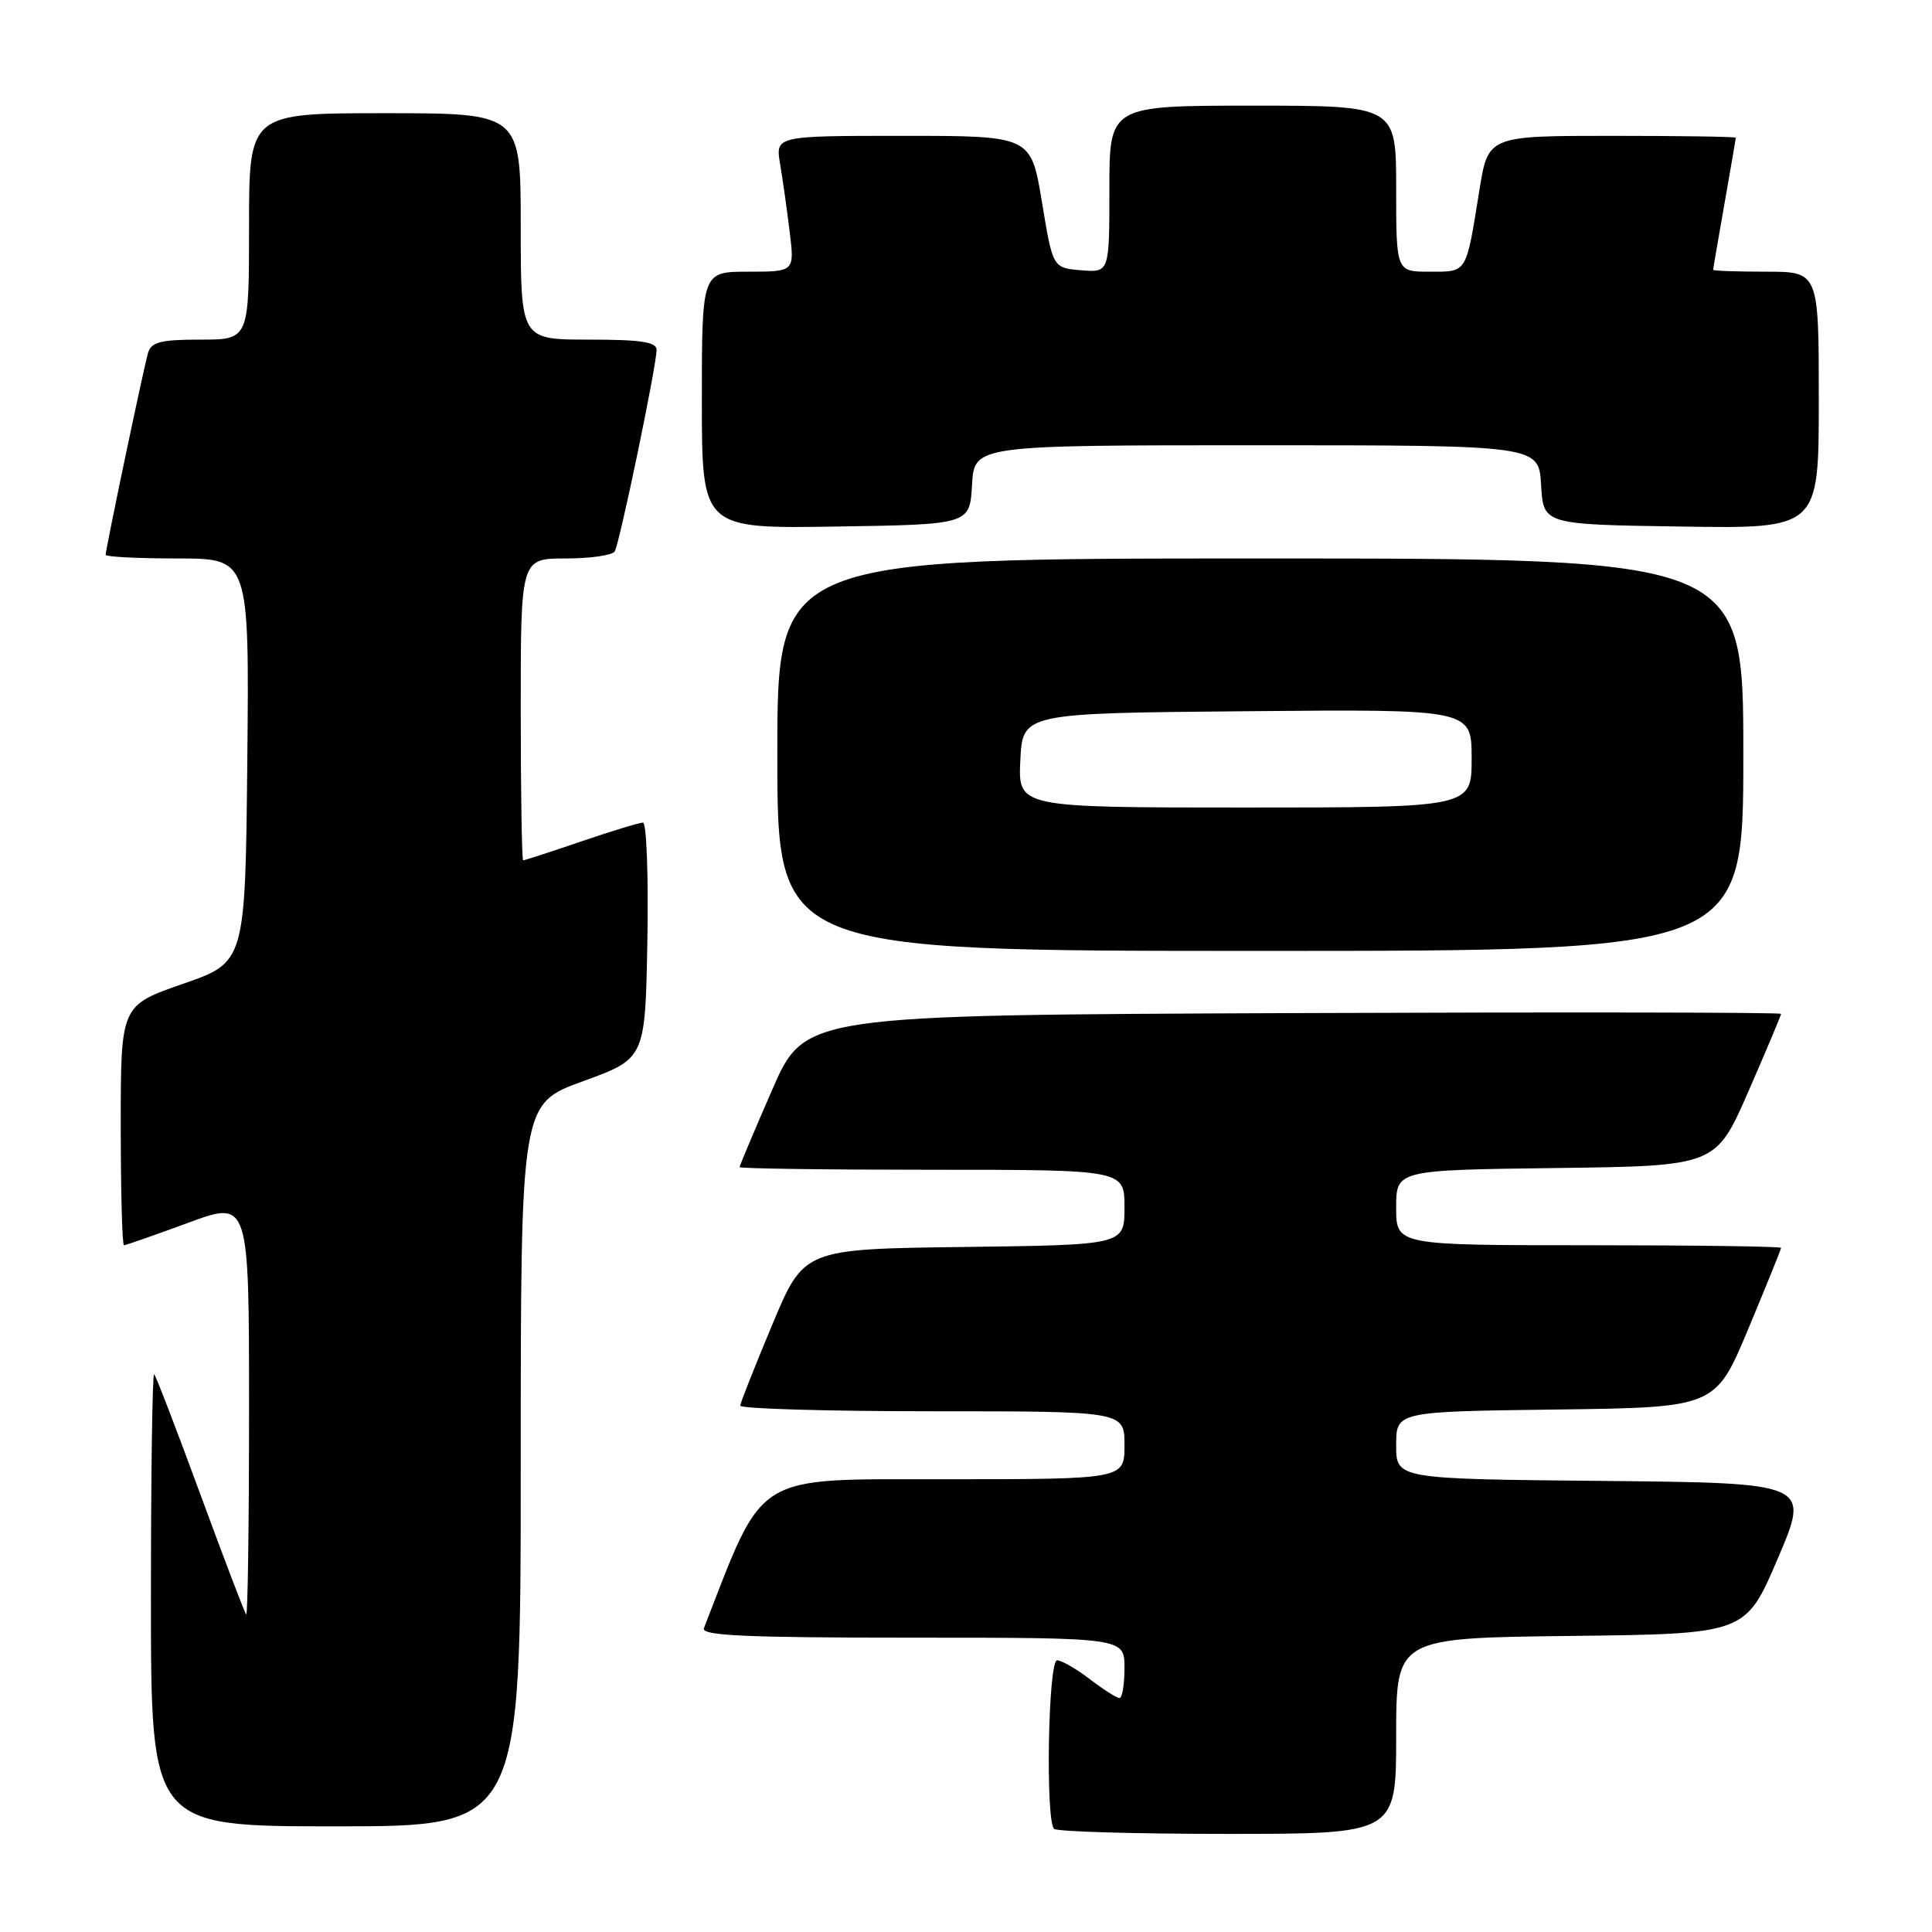 <?xml version="1.0" encoding="UTF-8" standalone="no"?>
<!DOCTYPE svg PUBLIC "-//W3C//DTD SVG 1.1//EN" "http://www.w3.org/Graphics/SVG/1.1/DTD/svg11.dtd" >
<svg xmlns="http://www.w3.org/2000/svg" xmlns:xlink="http://www.w3.org/1999/xlink" version="1.1" viewBox="0 0 256 256">
 <g >
 <path fill="currentColor"
d=" M 185.00 230.02 C 185.00 217.04 185.00 217.04 208.15 216.77 C 231.31 216.50 231.31 216.50 235.57 206.50 C 239.84 196.50 239.84 196.50 212.42 196.23 C 185.00 195.97 185.00 195.97 185.00 191.50 C 185.00 187.04 185.00 187.04 206.15 186.77 C 227.30 186.50 227.30 186.50 231.65 176.10 C 234.04 170.37 236.00 165.54 236.00 165.35 C 236.00 165.16 224.53 165.00 210.50 165.00 C 185.00 165.00 185.00 165.00 185.00 160.02 C 185.00 155.04 185.00 155.04 206.18 154.77 C 227.36 154.50 227.36 154.50 231.68 144.60 C 234.06 139.15 236.00 134.53 236.00 134.34 C 236.00 134.14 206.89 134.10 171.32 134.24 C 106.64 134.50 106.64 134.50 102.32 144.40 C 99.94 149.85 98.00 154.47 98.00 154.65 C 98.00 154.84 109.47 155.00 123.50 155.00 C 149.00 155.00 149.00 155.00 149.00 159.98 C 149.00 164.96 149.00 164.96 127.76 165.23 C 106.52 165.50 106.52 165.50 102.34 175.50 C 100.04 181.00 98.12 185.84 98.08 186.25 C 98.03 186.66 109.47 187.00 123.50 187.00 C 149.00 187.00 149.00 187.00 149.00 191.50 C 149.00 196.00 149.00 196.00 125.25 196.01 C 99.59 196.02 101.37 194.92 93.27 215.75 C 92.89 216.73 98.81 217.00 120.89 217.00 C 149.00 217.00 149.00 217.00 149.00 221.00 C 149.00 223.20 148.70 225.00 148.34 225.00 C 147.98 225.00 146.21 223.88 144.41 222.50 C 142.61 221.12 140.65 220.00 140.07 220.00 C 138.89 220.00 138.51 241.18 139.67 242.33 C 140.03 242.70 150.38 243.00 162.67 243.00 C 185.00 243.00 185.00 243.00 185.00 230.02 Z  M 69.00 194.13 C 69.00 146.26 69.00 146.26 77.25 143.27 C 85.50 140.27 85.50 140.27 85.78 124.64 C 85.93 116.04 85.67 109.00 85.20 109.00 C 84.73 109.00 81.04 110.12 77.00 111.50 C 72.96 112.88 69.50 114.00 69.32 114.00 C 69.15 114.00 69.00 105.00 69.00 94.00 C 69.00 74.00 69.00 74.00 74.94 74.00 C 78.21 74.00 81.14 73.58 81.45 73.07 C 82.10 72.02 87.00 48.44 87.00 46.36 C 87.00 45.31 84.93 45.00 78.00 45.00 C 69.00 45.00 69.00 45.00 69.00 30.00 C 69.00 15.00 69.00 15.00 51.00 15.00 C 33.00 15.00 33.00 15.00 33.00 30.00 C 33.00 45.00 33.00 45.00 26.57 45.00 C 21.30 45.00 20.04 45.32 19.62 46.75 C 19.05 48.68 14.00 72.74 14.00 73.52 C 14.00 73.78 18.28 74.00 23.52 74.00 C 33.03 74.00 33.03 74.00 32.77 100.75 C 32.50 127.50 32.50 127.50 24.25 130.36 C 16.00 133.23 16.00 133.23 16.00 149.11 C 16.00 157.85 16.19 165.00 16.43 165.00 C 16.67 165.00 20.49 163.66 24.93 162.03 C 33.00 159.05 33.00 159.05 33.00 186.69 C 33.00 201.89 32.83 214.15 32.62 213.92 C 32.41 213.69 29.68 206.53 26.55 198.01 C 23.42 189.50 20.67 182.34 20.43 182.10 C 20.19 181.86 20.00 195.24 20.00 211.83 C 20.00 242.00 20.00 242.00 44.50 242.00 C 69.00 242.00 69.00 242.00 69.00 194.13 Z  M 231.00 100.00 C 231.00 74.00 231.00 74.00 167.00 74.00 C 103.00 74.00 103.00 74.00 103.00 100.00 C 103.00 126.00 103.00 126.00 167.00 126.00 C 231.00 126.00 231.00 126.00 231.00 100.00 Z  M 128.80 64.25 C 129.10 59.00 129.10 59.00 166.50 59.00 C 203.90 59.00 203.90 59.00 204.20 64.25 C 204.50 69.50 204.50 69.50 222.75 69.77 C 241.00 70.05 241.00 70.05 241.00 53.02 C 241.00 36.00 241.00 36.00 234.00 36.00 C 230.15 36.00 227.00 35.89 227.00 35.75 C 227.00 35.61 227.68 31.68 228.50 27.00 C 229.32 22.32 230.00 18.39 230.00 18.25 C 230.00 18.11 222.62 18.00 213.59 18.00 C 197.18 18.00 197.18 18.00 196.02 25.25 C 194.23 36.37 194.45 36.00 189.43 36.00 C 185.00 36.00 185.00 36.00 185.00 25.00 C 185.00 14.00 185.00 14.00 166.00 14.00 C 147.00 14.00 147.00 14.00 147.00 25.06 C 147.00 36.12 147.00 36.12 143.25 35.81 C 139.50 35.50 139.50 35.50 138.06 26.75 C 136.61 18.00 136.61 18.00 119.68 18.00 C 102.74 18.00 102.74 18.00 103.37 21.75 C 103.72 23.81 104.29 27.86 104.64 30.75 C 105.28 36.00 105.28 36.00 99.14 36.00 C 93.00 36.00 93.00 36.00 93.00 53.02 C 93.00 70.05 93.00 70.05 110.75 69.77 C 128.50 69.50 128.50 69.50 128.80 64.25 Z  M 135.20 100.75 C 135.50 94.50 135.50 94.50 165.25 94.24 C 195.00 93.97 195.00 93.97 195.00 100.49 C 195.00 107.00 195.00 107.00 164.95 107.00 C 134.90 107.00 134.90 107.00 135.20 100.75 Z "/>
</g>
</svg>
